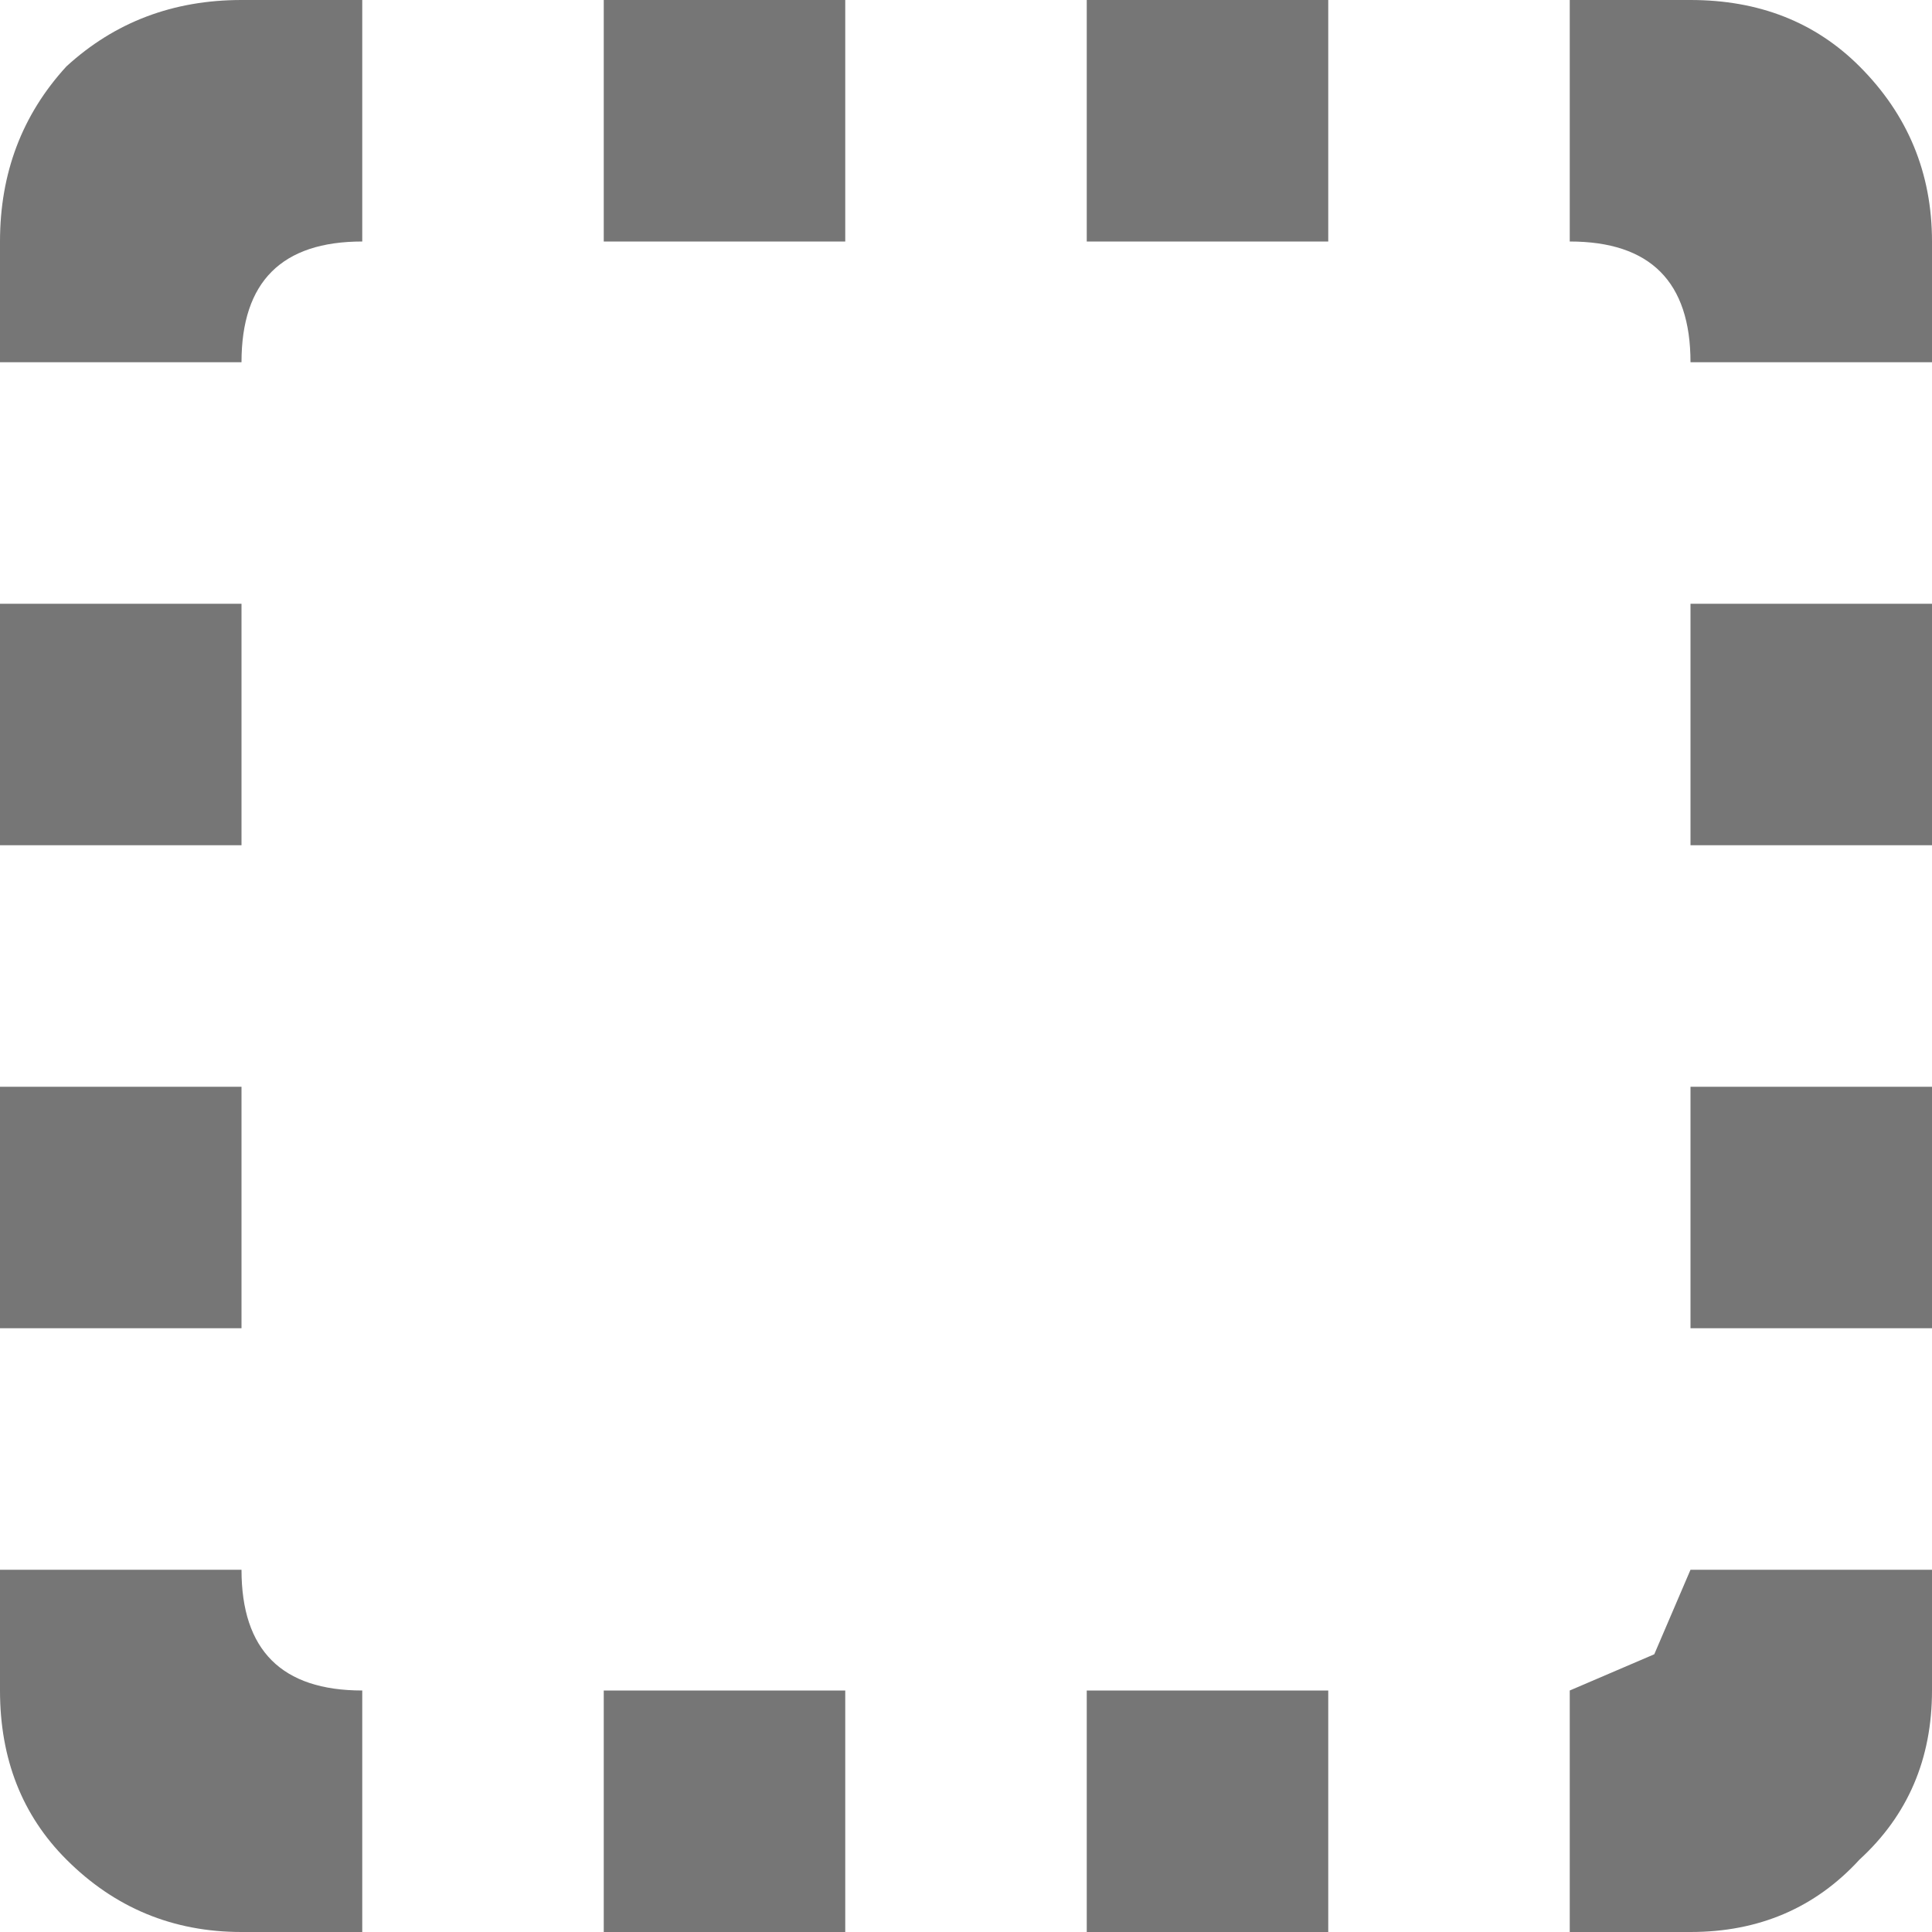 <svg xmlns="http://www.w3.org/2000/svg" width="16" height="16" viewBox="0 0 16 16">
	<g id="3" transform="matrix(1, 0, 0, 1, -6.1, -44)">
		<path style="fill:#767676;fill-opacity:1" d="M22.1,46L22.1 47L20.1 47Q20.1 46 19.1 46L19.1 44L20.1 44Q20.95 44 21.5 44.55Q22.1 45.15 22.1 46M17.1,46L15.1 46L15.1 44L17.1 44L17.1 46M20.1,53L22.1 53L22.1 55L20.1 55L20.1 53M20.1,51L20.1 49L22.1 49L22.1 51L20.1 51M13.1,46L11.1 46L11.1 44L13.1 44L13.1 46M9.1,46Q8.1 46 8.1 47L6.1 47L6.1 46Q6.1 45.15 6.65 44.55Q7.25 44 8.1 44L9.1 44L9.1 46M8.1,49L8.1 51L6.1 51L6.1 49L8.1 49M8.1,53L8.1 55L6.1 55L6.1 53L8.1 53M13.1,60L11.1 60L11.1 58L13.1 58L13.1 60M15.1,58L17.1 58L17.1 60L15.1 60L15.1 58M8.1,57Q8.1 58 9.1 58L9.1 60L8.1 60Q7.25 60 6.65 59.4Q6.1 58.85 6.1 58L6.1 57L8.1 57M21.5,59.4Q20.95 60 20.1 60L19.1 60L19.1 58L19.8 57.7L20.1 57L22.1 57L22.1 58Q22.1 58.85 21.5 59.4" />
	</g>
</svg>
